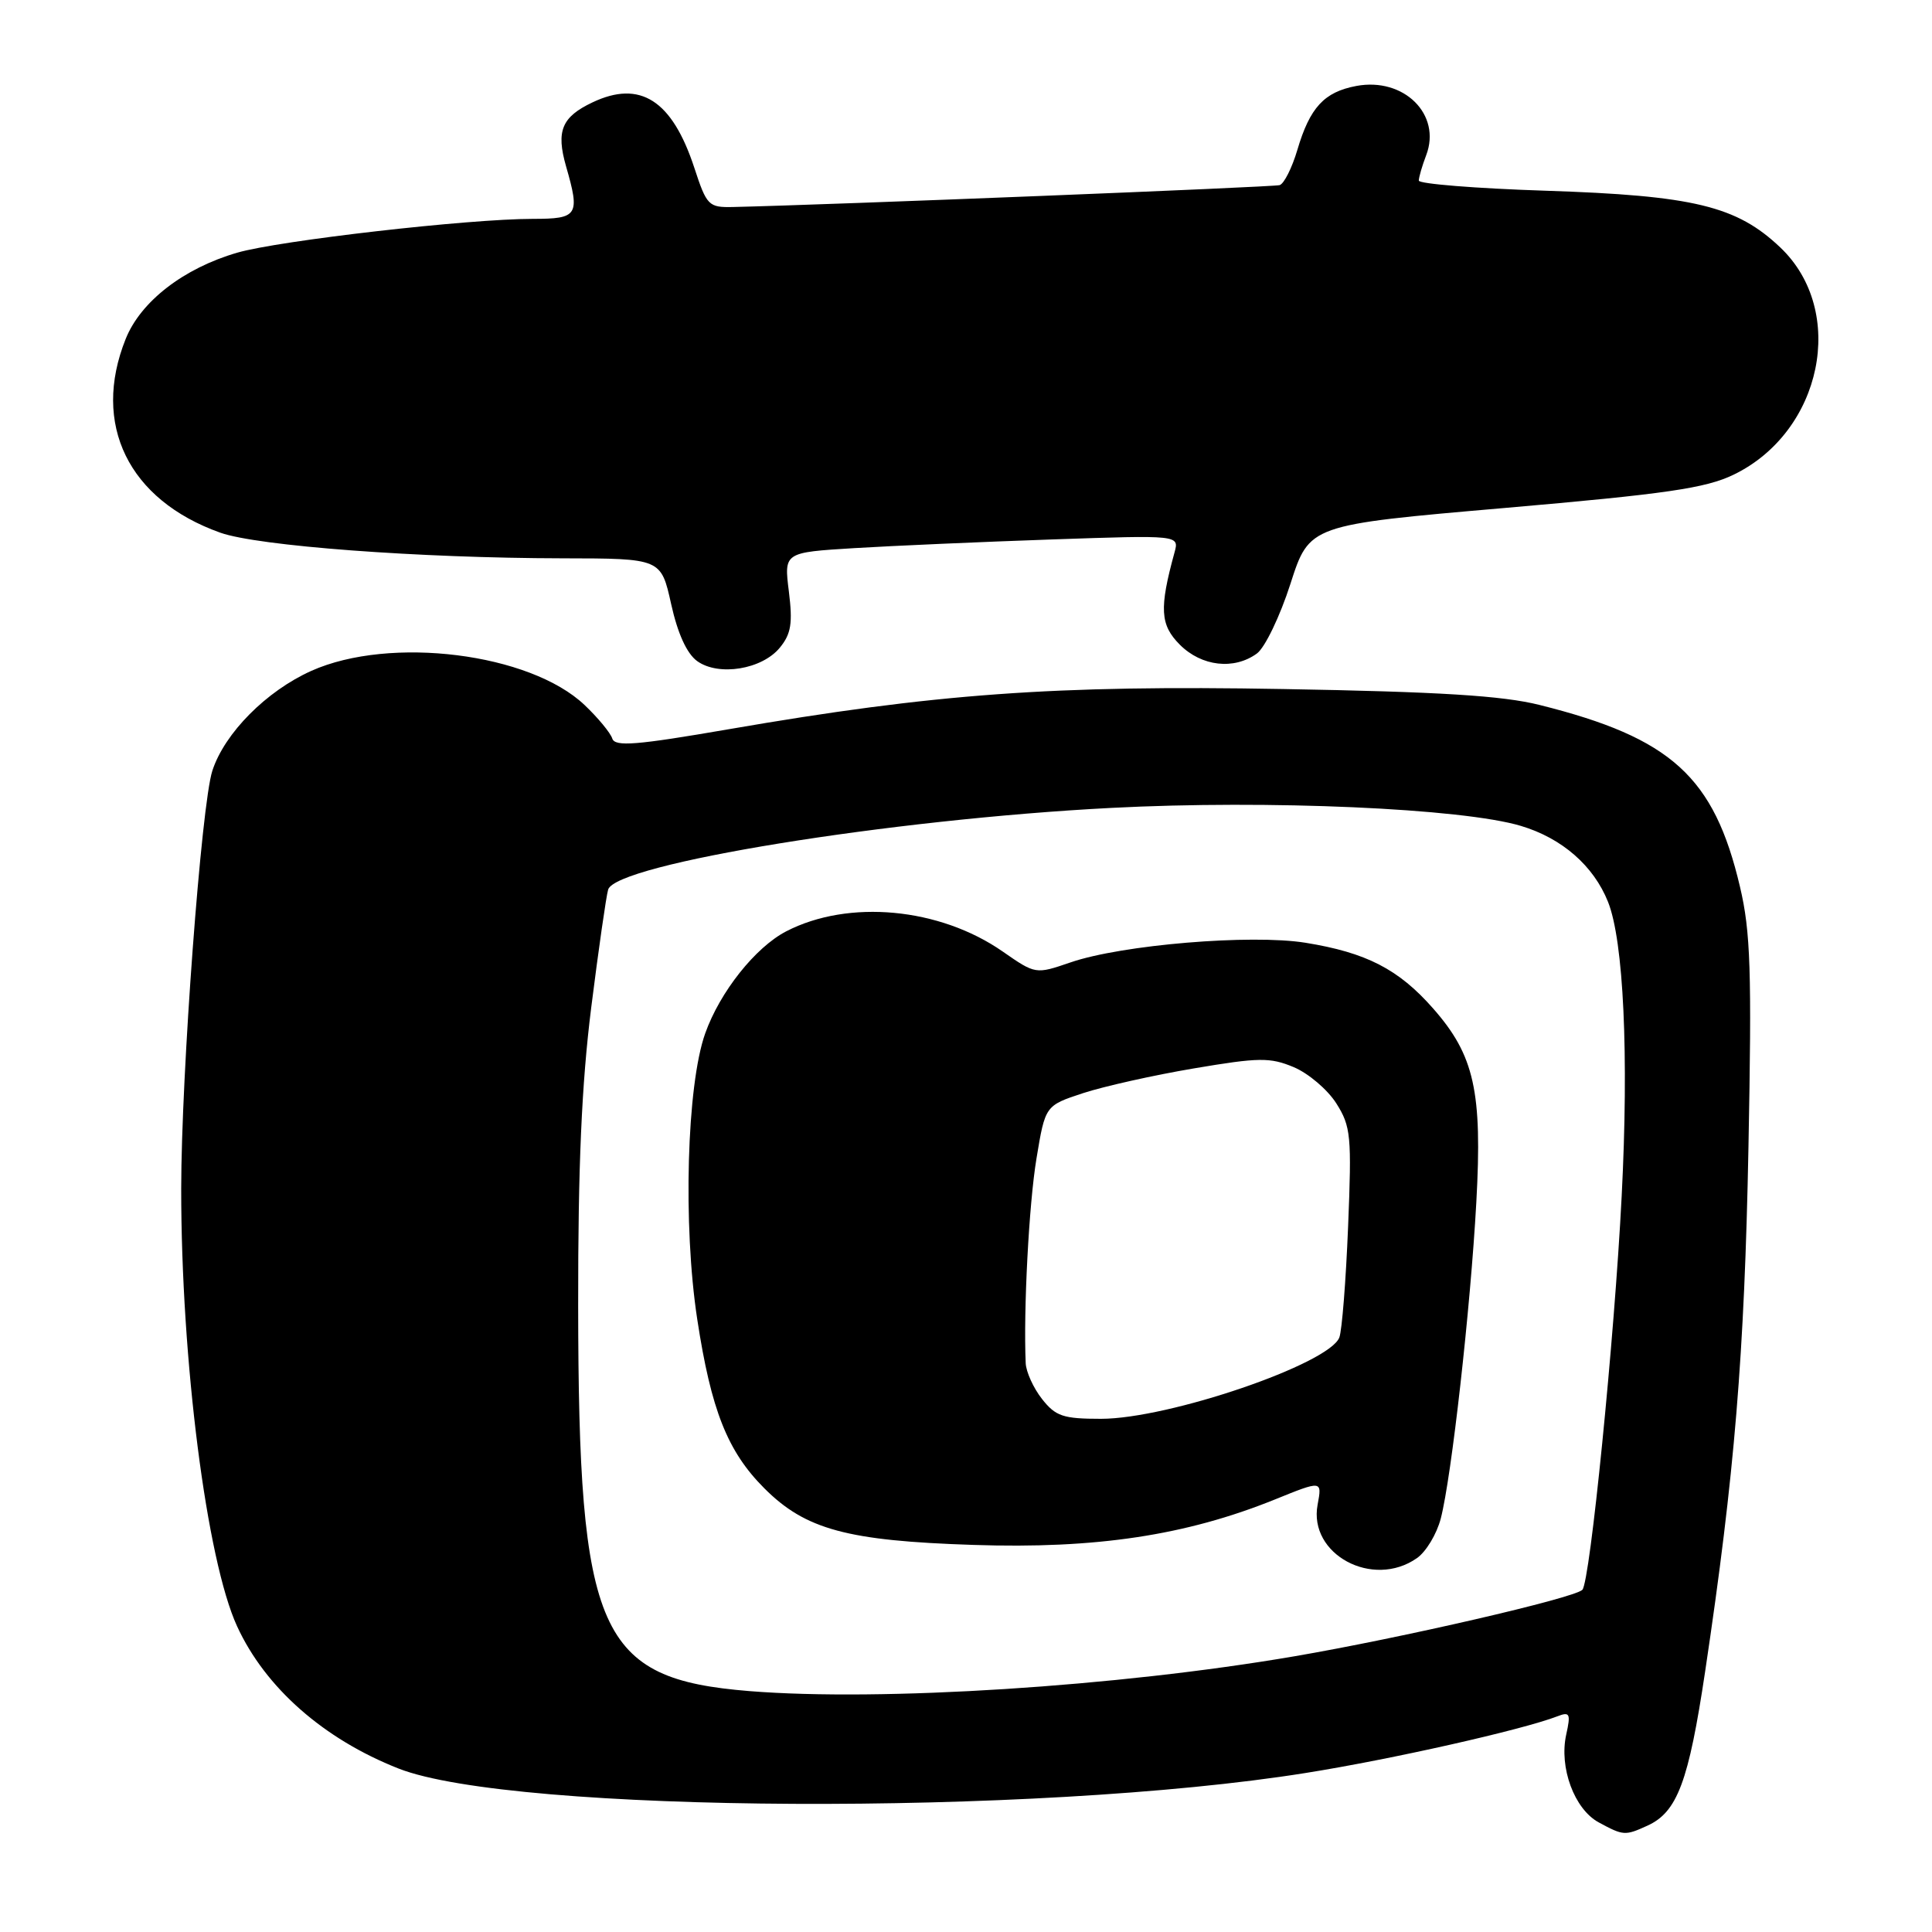 <?xml version="1.0" encoding="UTF-8" standalone="no"?>
<!DOCTYPE svg PUBLIC "-//W3C//DTD SVG 1.1//EN" "http://www.w3.org/Graphics/SVG/1.1/DTD/svg11.dtd" >
<svg xmlns="http://www.w3.org/2000/svg" xmlns:xlink="http://www.w3.org/1999/xlink" version="1.1" viewBox="0 0 256 256">
 <g >
 <path fill="currentColor"
d=" M 218.29 241.91 C 222.25 240.11 223.75 236.10 225.94 221.48 C 229.85 195.32 231.15 179.53 231.68 152.00 C 232.13 128.70 231.96 123.44 230.56 117.52 C 227.13 102.92 221.46 97.77 204.00 93.41 C 199.10 92.18 190.72 91.66 170.00 91.30 C 139.68 90.76 123.86 91.91 96.54 96.63 C 84.31 98.74 81.49 98.97 81.13 97.86 C 80.89 97.11 79.24 95.11 77.46 93.42 C 70.22 86.54 51.71 84.22 41.26 88.89 C 35.30 91.56 29.76 97.14 28.14 102.12 C 26.68 106.58 24.02 142.30 24.01 157.50 C 24.00 180.27 27.38 206.73 31.42 215.50 C 35.16 223.63 42.88 230.43 52.81 234.34 C 67.99 240.31 137.19 240.65 173.00 234.93 C 184.39 233.12 201.72 229.21 206.36 227.42 C 208.01 226.78 208.15 227.06 207.53 229.85 C 206.57 234.21 208.61 239.72 211.83 241.47 C 215.11 243.25 215.33 243.26 218.29 241.91 Z  M 103.34 85.81 C 104.83 83.99 105.05 82.58 104.53 78.38 C 103.88 73.20 103.88 73.20 113.19 72.63 C 118.31 72.32 130.10 71.80 139.38 71.48 C 156.26 70.90 156.26 70.90 155.63 73.20 C 153.59 80.63 153.72 82.81 156.34 85.43 C 159.22 88.31 163.52 88.80 166.55 86.59 C 167.61 85.81 169.61 81.66 170.99 77.36 C 173.50 69.55 173.50 69.55 199.37 67.31 C 220.82 65.45 226.00 64.69 229.71 62.90 C 241.47 57.21 244.76 41.22 235.91 32.80 C 230.12 27.29 224.41 25.91 204.75 25.27 C 195.54 24.97 188.00 24.36 188.00 23.93 C 188.00 23.49 188.44 21.97 188.98 20.56 C 191.03 15.17 186.02 10.21 179.72 11.39 C 175.46 12.19 173.57 14.24 171.91 19.85 C 171.20 22.25 170.14 24.35 169.56 24.53 C 168.70 24.79 109.88 27.14 97.11 27.43 C 93.89 27.50 93.64 27.24 92.00 22.23 C 89.06 13.28 84.83 10.56 78.50 13.57 C 74.43 15.50 73.67 17.35 75.00 22.02 C 76.88 28.54 76.59 29.00 70.61 29.00 C 62.09 29.00 37.01 31.87 31.44 33.48 C 24.34 35.54 18.64 39.94 16.65 44.92 C 12.12 56.23 17.02 66.24 29.18 70.58 C 34.14 72.35 55.50 73.95 74.54 73.98 C 87.59 74.00 87.59 74.00 88.93 80.04 C 89.80 83.96 91.01 86.61 92.38 87.60 C 95.22 89.64 100.97 88.71 103.34 85.81 Z  M 99.30 224.08 C 79.29 222.46 76.65 216.53 76.61 173.00 C 76.59 154.52 77.07 143.64 78.34 133.50 C 79.31 125.80 80.32 118.77 80.58 117.88 C 81.58 114.47 117.96 108.56 147.27 107.05 C 168.08 105.97 193.80 107.11 201.54 109.44 C 206.98 111.07 211.16 114.72 213.07 119.50 C 215.14 124.67 215.84 139.81 214.88 158.50 C 213.92 177.38 210.69 209.64 209.67 210.66 C 208.57 211.76 185.65 217.05 171.50 219.47 C 148.03 223.49 116.75 225.48 99.30 224.08 Z  M 187.75 206.46 C 188.96 205.62 190.38 203.26 190.91 201.21 C 192.33 195.76 194.85 173.32 195.62 159.31 C 196.43 144.62 195.36 139.83 189.89 133.62 C 185.32 128.42 181.03 126.22 172.98 124.92 C 165.78 123.76 148.63 125.19 141.86 127.52 C 137.22 129.11 137.22 129.11 132.86 126.08 C 124.49 120.26 112.44 119.14 104.19 123.40 C 100.09 125.52 95.39 131.44 93.44 136.94 C 91.00 143.80 90.48 162.35 92.39 174.82 C 94.23 186.87 96.40 192.33 101.28 197.21 C 106.73 202.67 112.27 204.17 129.00 204.71 C 145.22 205.25 157.13 203.45 168.90 198.70 C 175.19 196.15 175.19 196.15 174.59 199.38 C 173.35 205.96 181.90 210.56 187.75 206.46 Z  M 138.07 185.37 C 136.93 183.92 135.96 181.78 135.91 180.62 C 135.60 173.63 136.34 159.50 137.34 153.50 C 138.50 146.50 138.50 146.50 143.50 144.85 C 146.25 143.95 152.86 142.47 158.19 141.57 C 166.82 140.11 168.28 140.09 171.42 141.40 C 173.37 142.22 175.90 144.37 177.06 146.19 C 179.00 149.25 179.12 150.50 178.63 162.53 C 178.34 169.69 177.82 176.30 177.47 177.22 C 176.12 180.74 154.85 188.00 145.89 188.00 C 140.87 188.00 139.88 187.67 138.07 185.37 Z "/>
</g>
</svg>